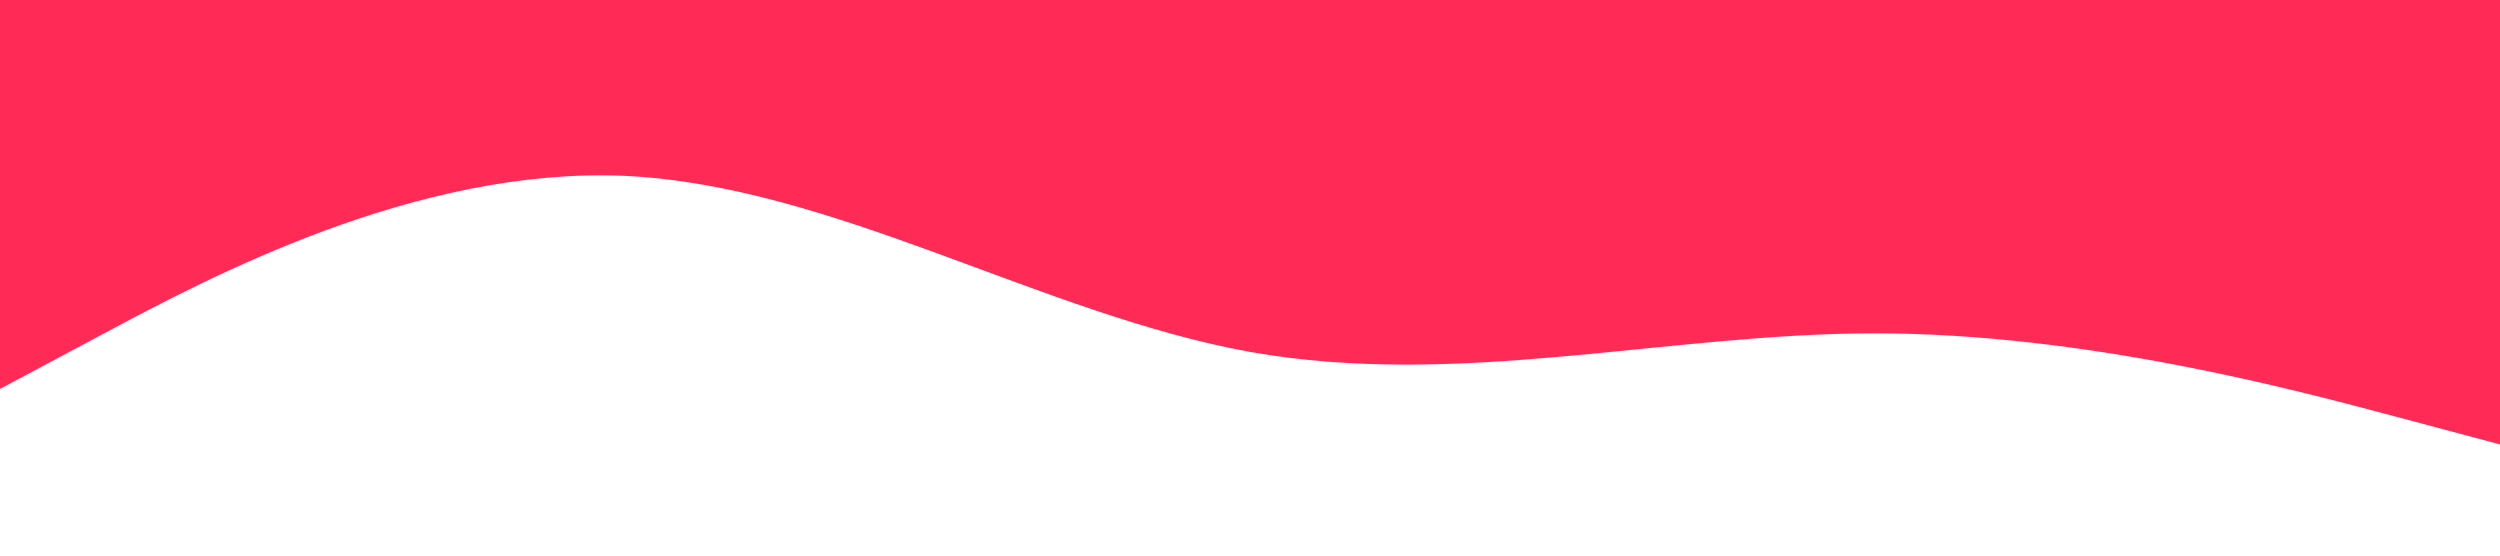 <?xml version="1.0" standalone="no"?><svg xmlns="http://www.w3.org/2000/svg" viewBox="0 0 1440 320"><path fill="#FF2B56" fill-opacity="1" d="M0,224L60,192C120,160,240,96,360,101.3C480,107,600,181,720,202.7C840,224,960,192,1080,192C1200,192,1320,224,1380,240L1440,256L1440,0L1380,0C1320,0,1200,0,1080,0C960,0,840,0,720,0C600,0,480,0,360,0C240,0,120,0,60,0L0,0Z"></path></svg>
